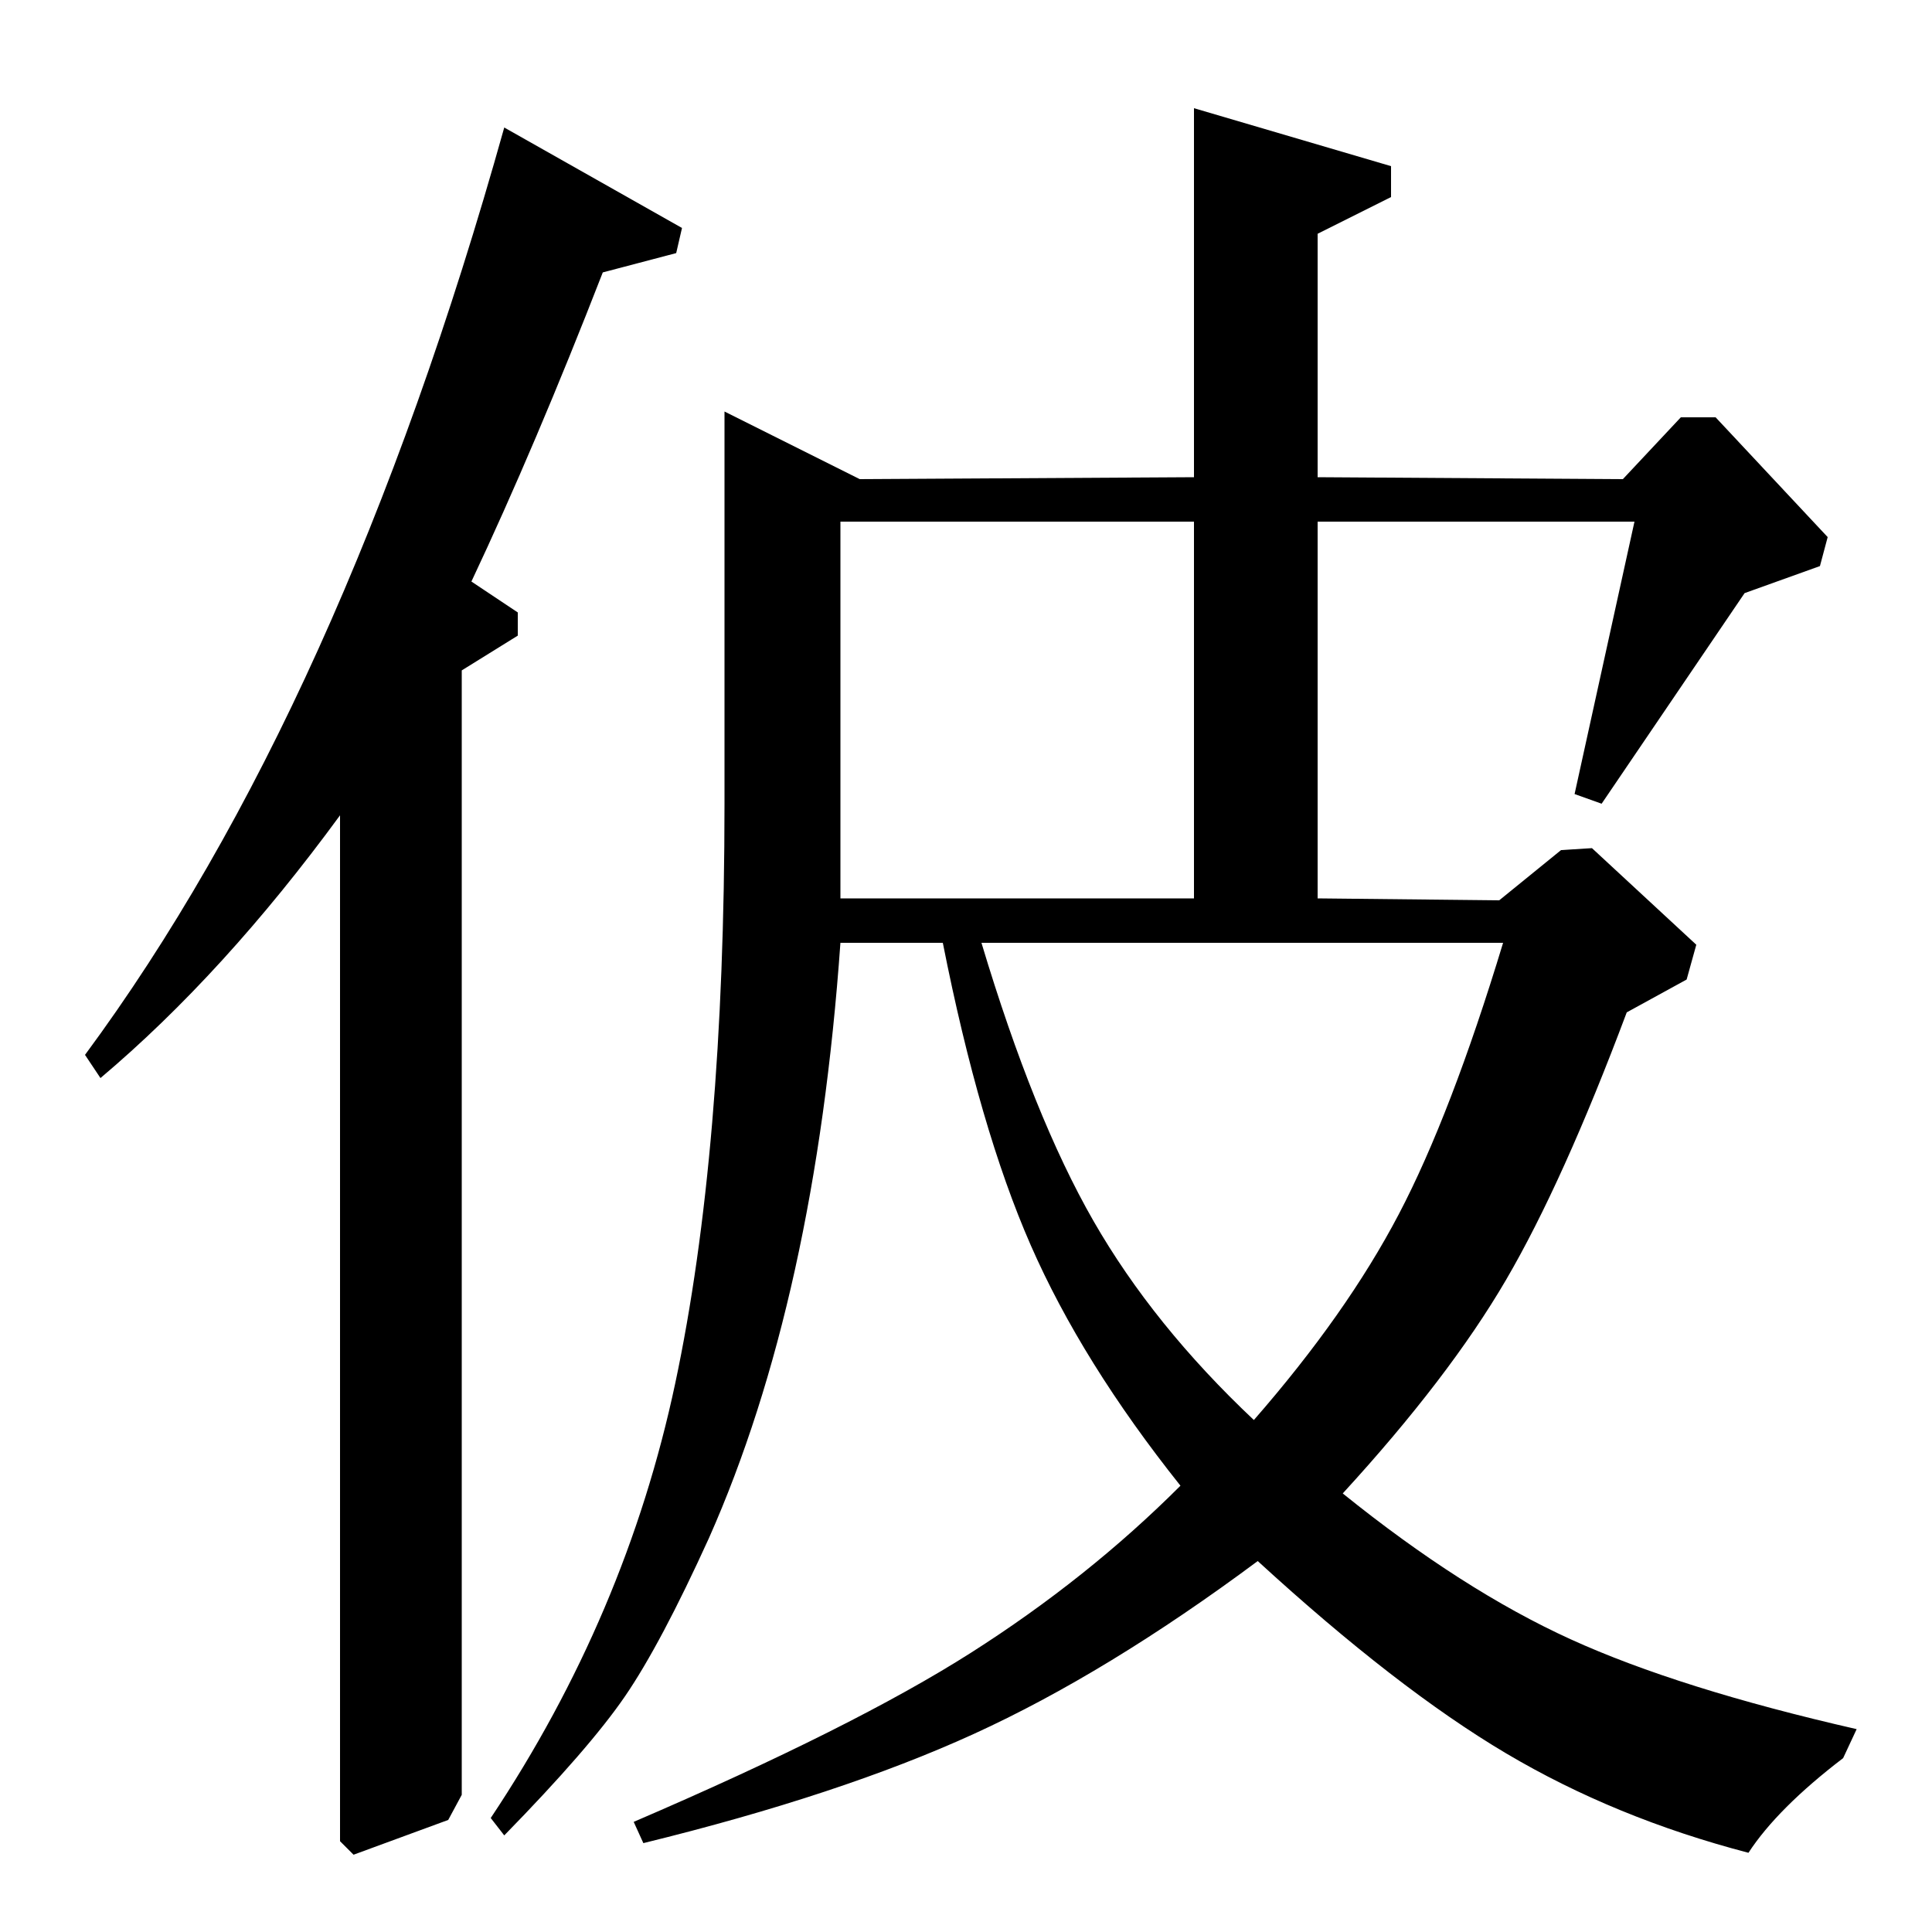 <?xml version="1.0" standalone="no"?>
<!DOCTYPE svg PUBLIC "-//W3C//DTD SVG 1.1//EN" "http://www.w3.org/Graphics/SVG/1.1/DTD/svg11.dtd" >
<svg xmlns="http://www.w3.org/2000/svg" xmlns:xlink="http://www.w3.org/1999/xlink" version="1.1" viewBox="0 -140 1000 1000">
  <g transform="matrix(1 0 0 -1 0 860)">
   <path fill="currentColor"
d="M873 493l-31 -17q-33 -88 -62.5 -138.5t-84.5 -110.5q62 -50 118 -75.5t148 -46.5l-7 -15q-34 -26 -49 -49q-69 18 -125.5 51.5t-128.5 99.5q-78 -58 -147 -89.5t-171 -56.5l-5 11q114 49 174.5 87.5t108.5 86.5q-51 64 -77.5 124.5t-45.5 156.5h-53q-13 -184 -68 -308
q-25 -55 -43.5 -82t-62.5 -72l-7 9q70 105 95.5 225t25.5 300v203l70 -35l173 1v191l102 -30v-16l-38 -19v-126l158 -1l30 32h18l58 -62l-4 -15l-39 -14l-74 -109l-14 5l31 141h-164v-195l94 -1l32 26l16 1l54 -50zM435 535h183v195h-183v-195zM778 512h-270q27 -90 58 -144
t83 -103q48 55 75 106.5t54 140.5zM261 934l92 -52l-3 -13l-38 -10q-35 -90 -68 -160l24 -16v-12l-29 -18v-582l-7 -13l-49 -18l-7 7v531q-60 -82 -124 -136l-8 12q133 180 217 480z" />
  </g>

</svg>
